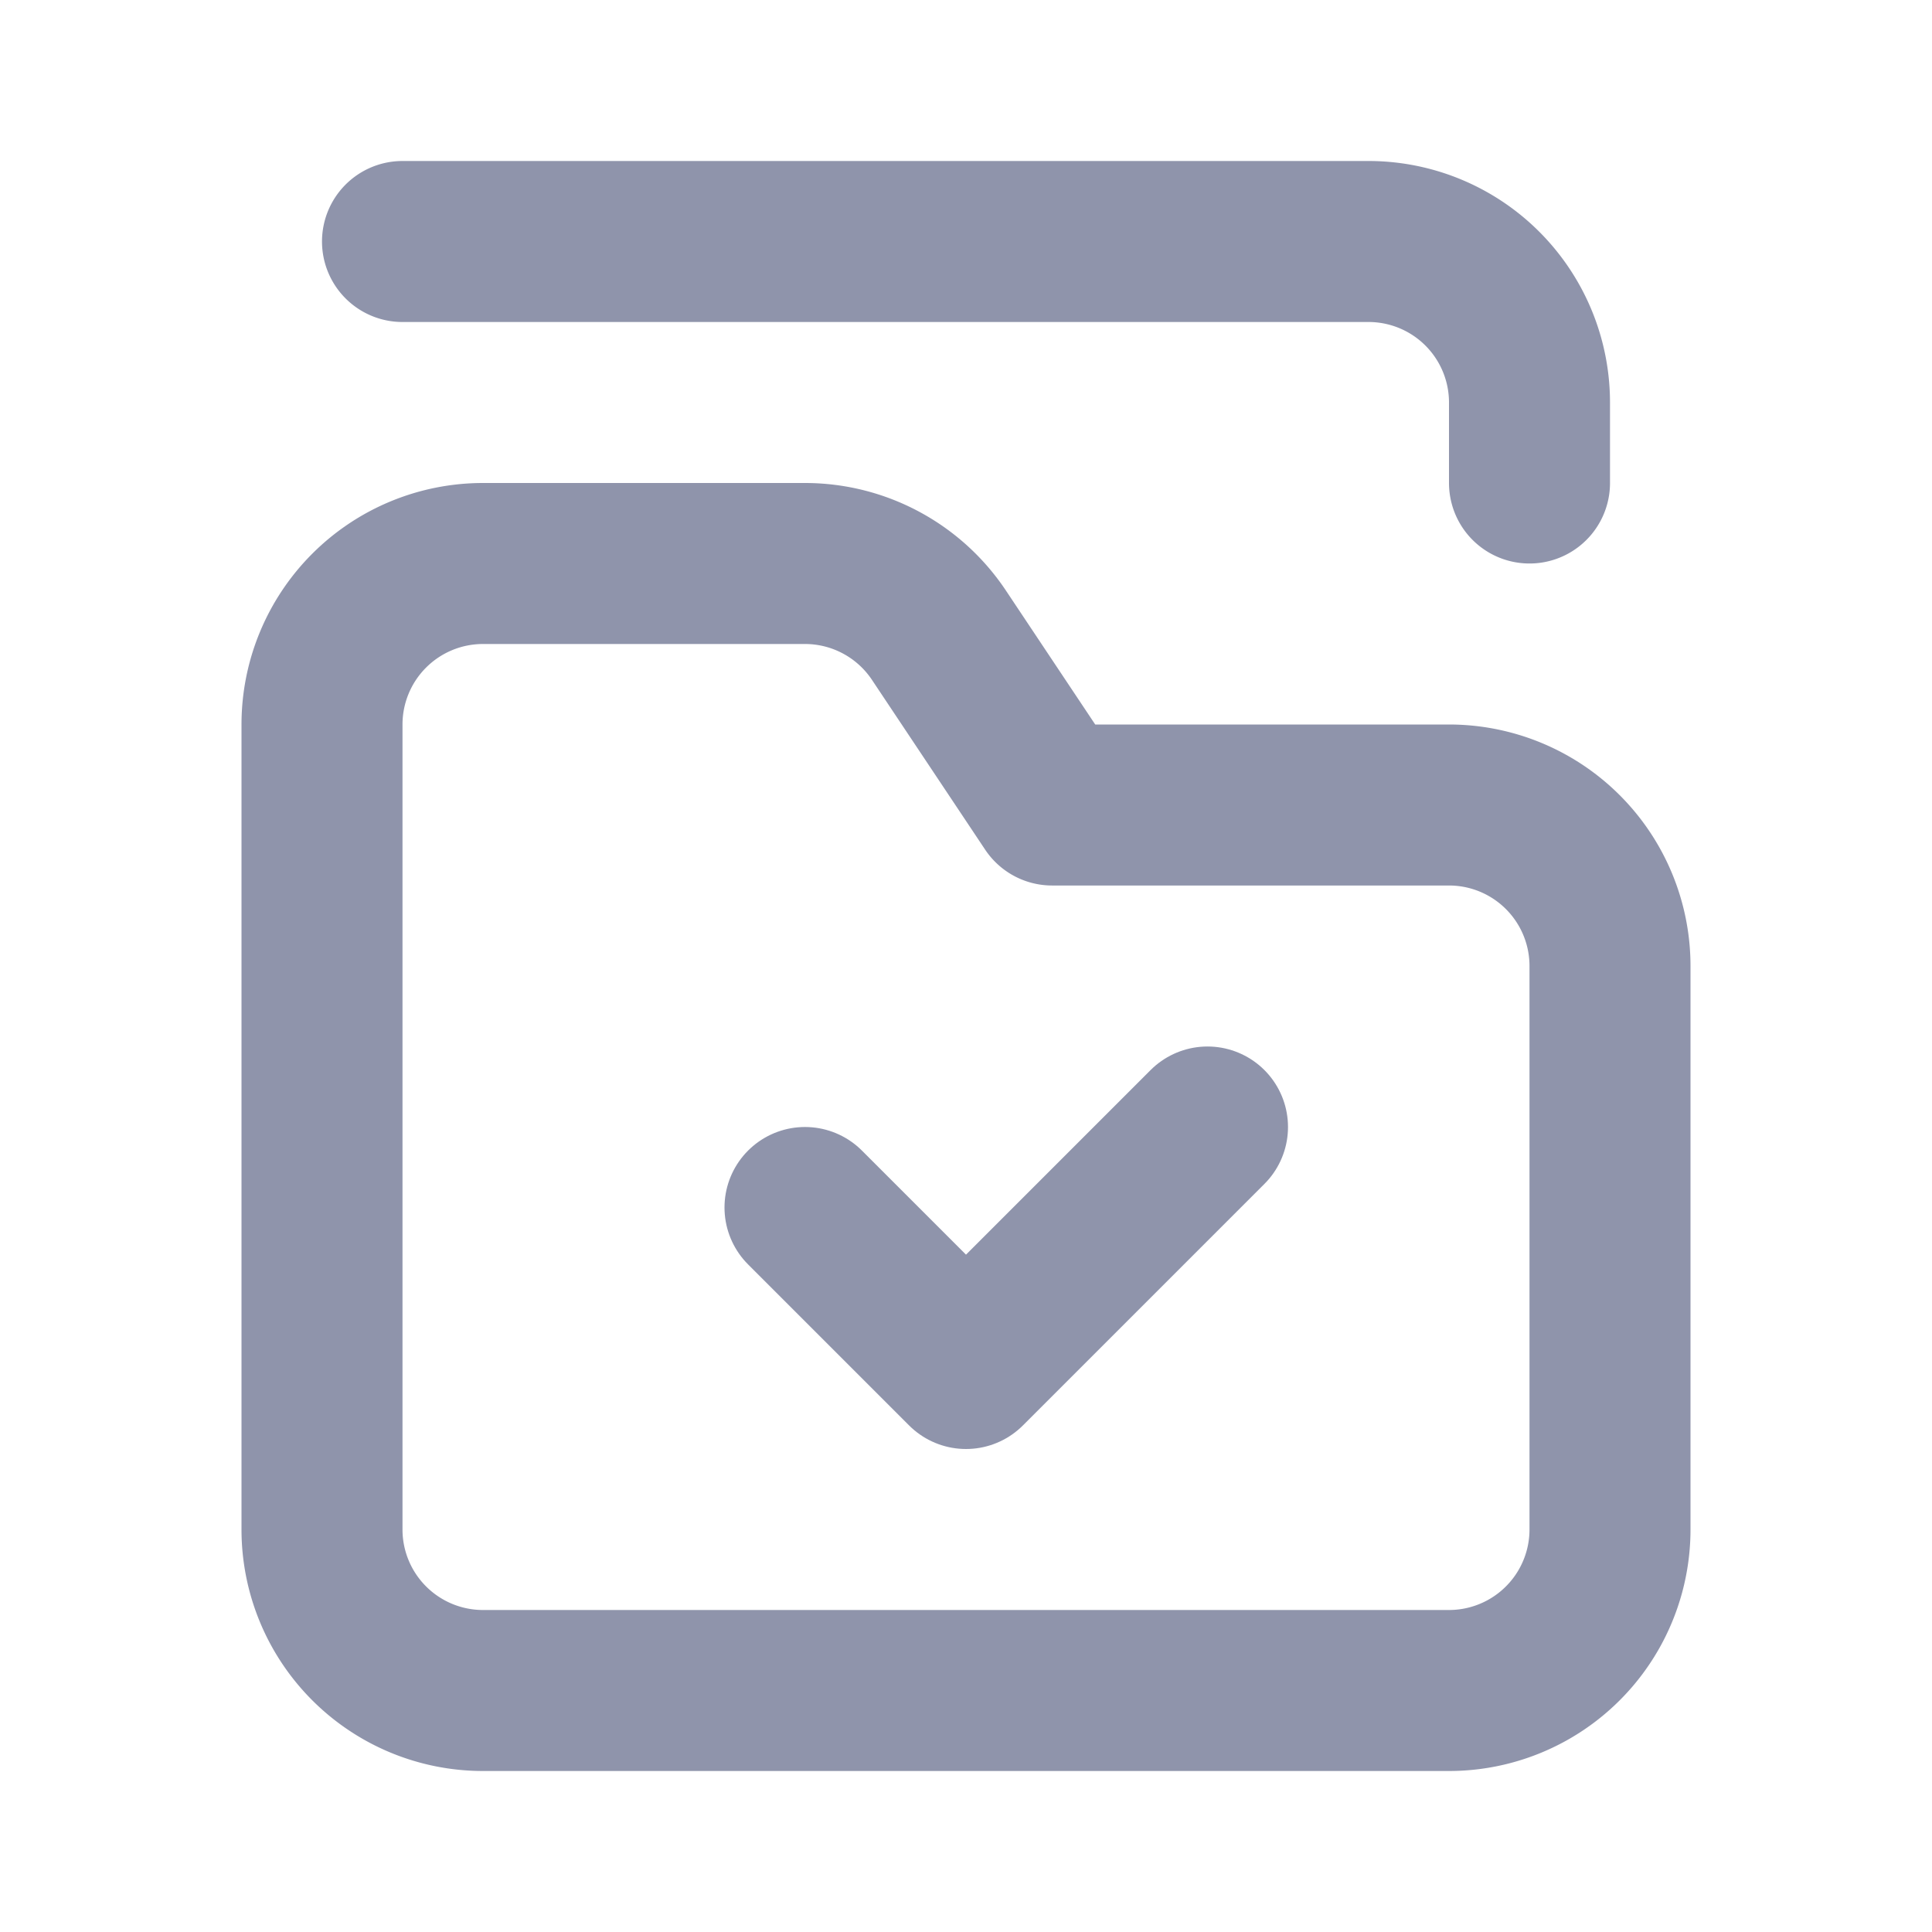 <svg id="Group_45497" data-name="Group 45497" xmlns="http://www.w3.org/2000/svg" width="24" height="24" viewBox="0 0 24 24">
  <rect id="Rectangle_19756" data-name="Rectangle 19756" width="24" height="24" fill="none" opacity="0"/>
  <path id="Path_36209" data-name="Path 36209" d="M4,19V9A2,2,0,0,1,6,7h4a2,2,0,0,1,1.664.891L13.07,10H18a2,2,0,0,1,2,2v7a2,2,0,0,1-2,2H6A2,2,0,0,1,4,19Z" fill="none" stroke="#8f94ab" stroke-linecap="round" stroke-linejoin="round" stroke-width="2"/>
  <path id="Path_36210" data-name="Path 36210" d="M5,3H17a2,2,0,0,1,2,2V6" fill="none" stroke="#8f94ab" stroke-linecap="round" stroke-linejoin="round" stroke-width="2"/>
  <path id="Path_36211" data-name="Path 36211" d="M10,15l2,2,3-3" fill="none" stroke="#8f94ab" stroke-linecap="round" stroke-linejoin="round" stroke-width="2"/>
</svg>
